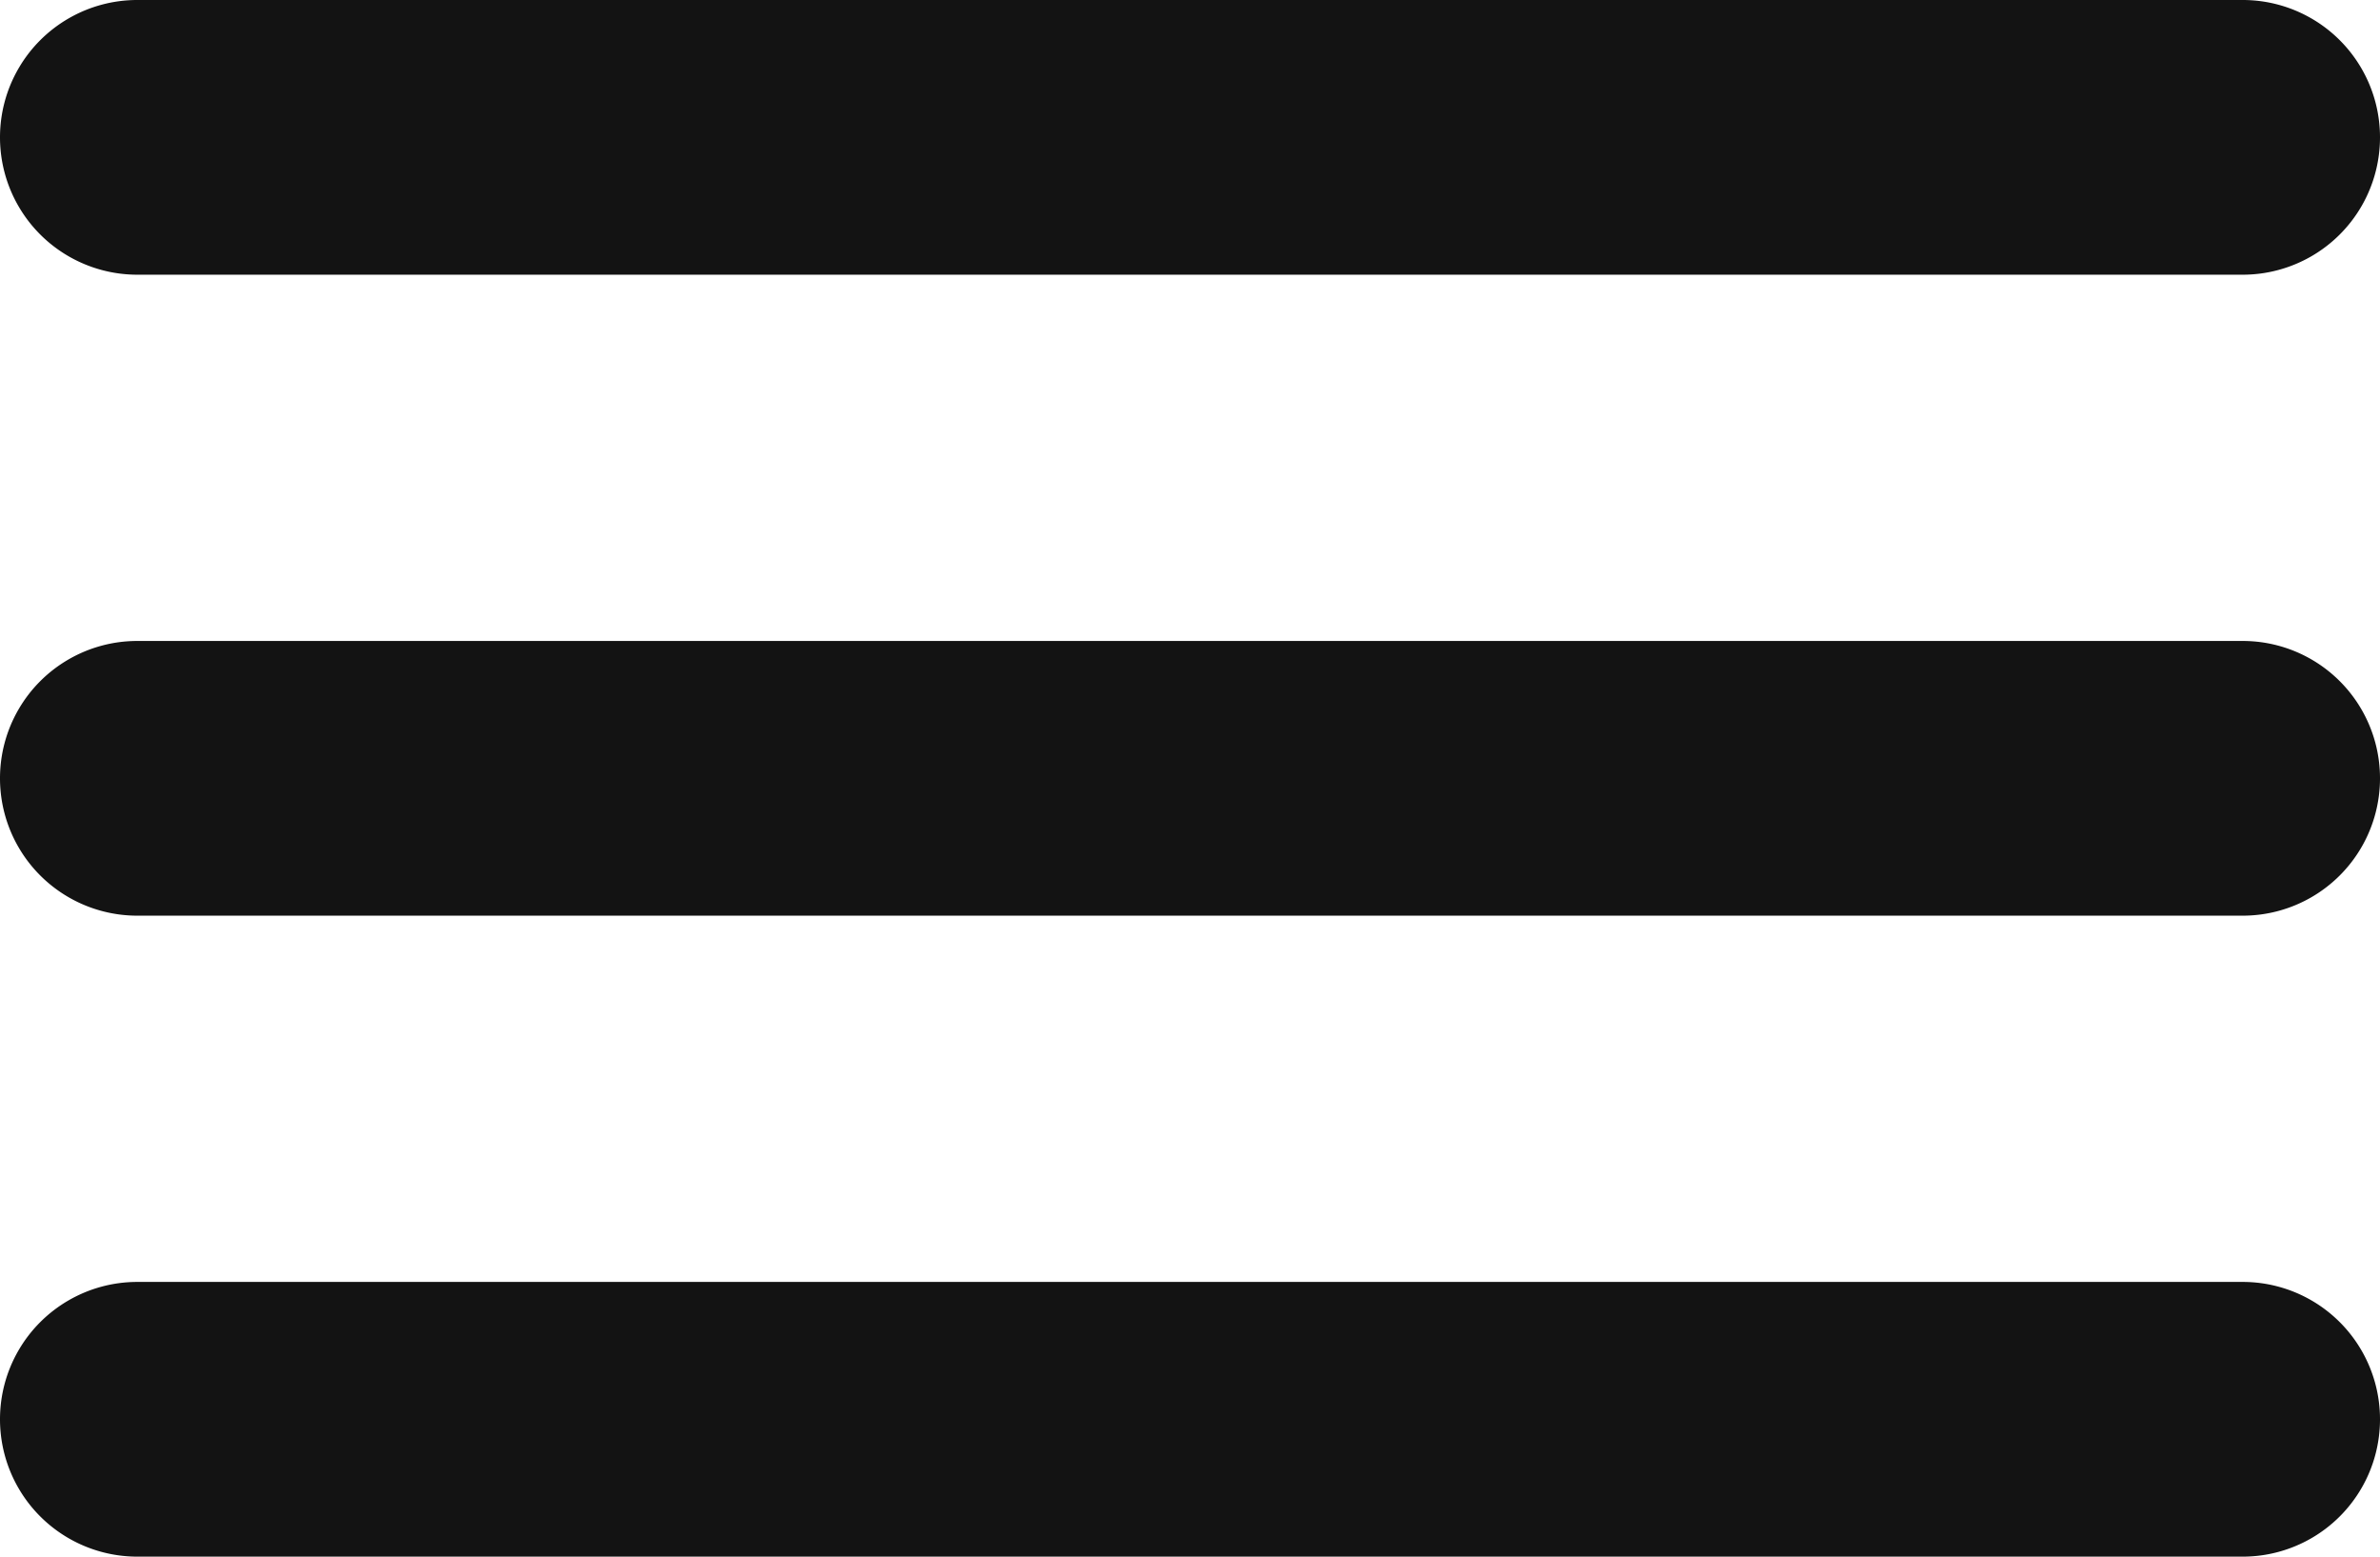 <svg xmlns="http://www.w3.org/2000/svg" width="26" height="17"><path data-name="Union 216" d="M1.5 17a1.5 1.5 0 110-3h23a1.5 1.5 0 110 3zm0-7a1.5 1.5 0 110-3h23a1.5 1.5 0 110 3zm0-7a1.5 1.5 0 110-3h23a1.5 1.5 0 110 3z" fill="#131313"/></svg>